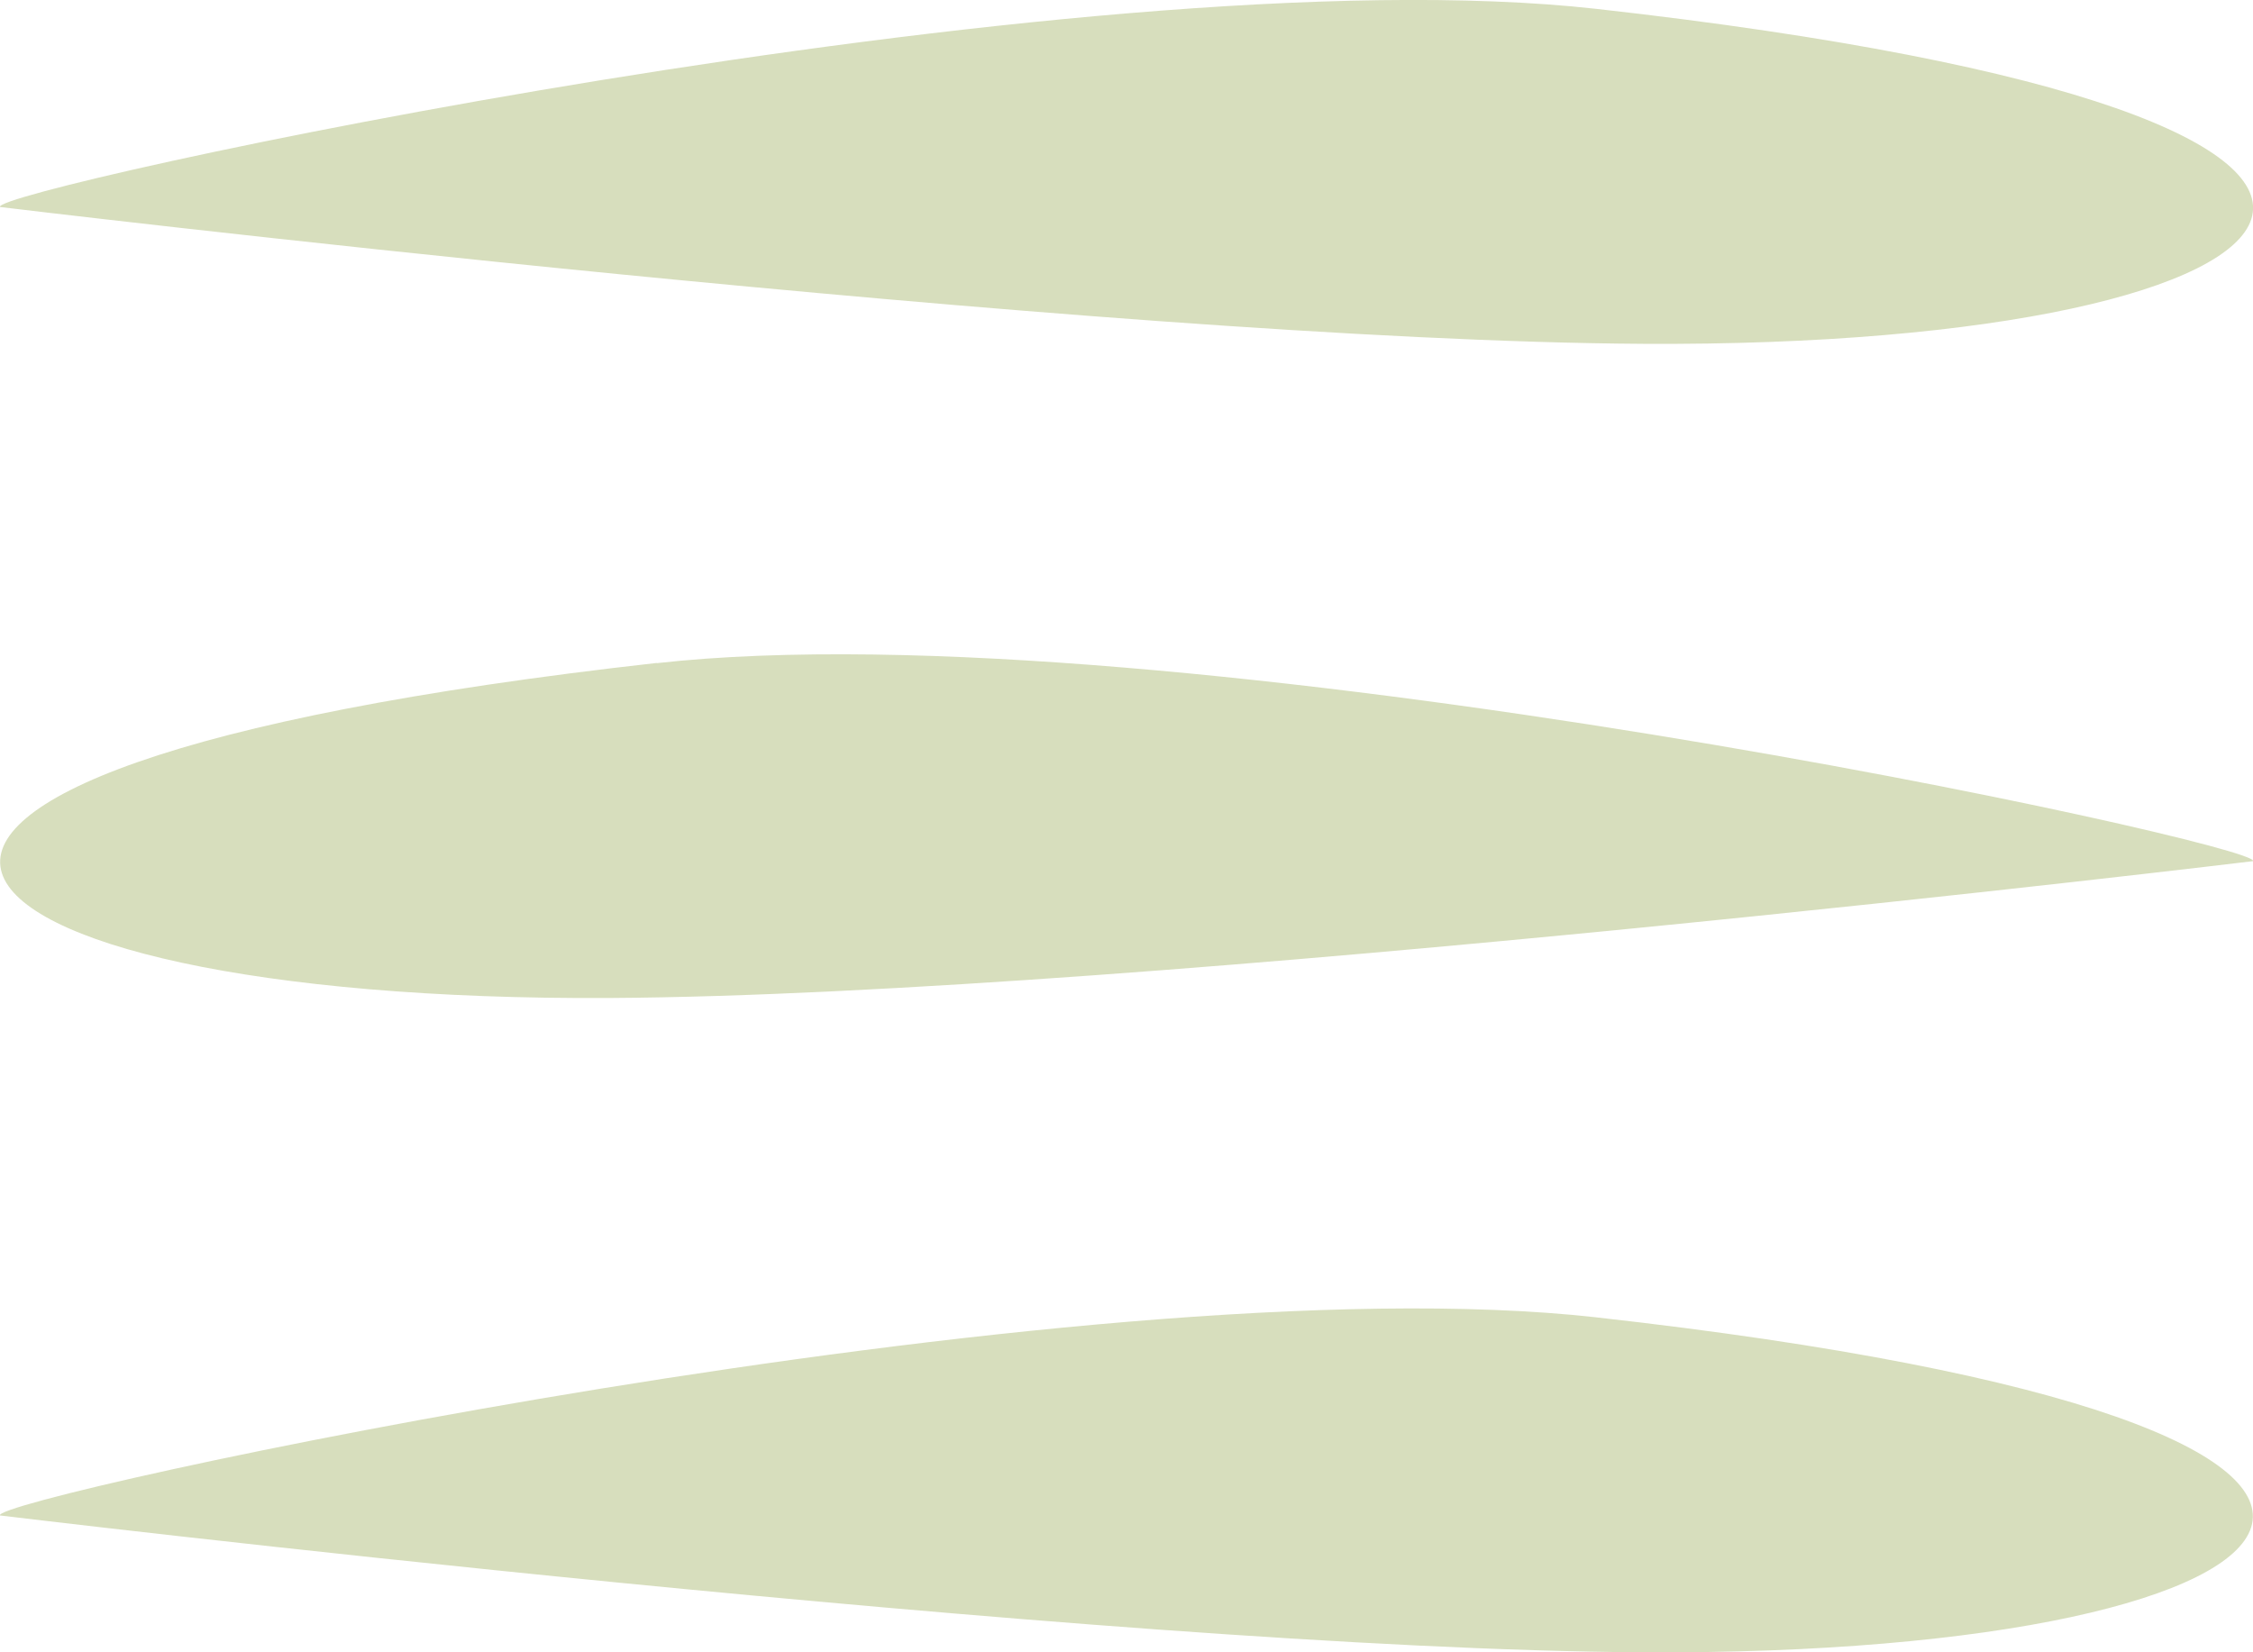 <svg width="30" height="22" viewBox="0 0 30 22" fill="none" xmlns="http://www.w3.org/2000/svg">
<g clip-path="url(#clip0_127_31)">
<path d="M21.256 17.54C14.422 16.775 -0.151 19.954 -5.21074e-05 20.178C-5.21074e-05 20.178 14.697 21.958 21.874 22C31.292 22.054 34.266 18.996 21.253 17.54H21.256Z" fill="#D7DEBD"/>
<path d="M21.256 0.118C14.422 -0.647 -0.151 2.532 -5.21074e-05 2.756C-5.21074e-05 2.756 14.697 4.536 21.877 4.578C31.295 4.633 34.269 1.575 21.256 0.118Z" fill="#D7DEBD"/>
<path d="M8.743 8.83C15.578 8.066 30.151 11.245 30 11.466C30 11.466 15.303 13.245 8.126 13.288C-1.292 13.342 -4.266 10.284 8.746 8.827L8.743 8.83Z" fill="#D7DEBD"/>
</g>
<defs>
<clipPath id="clip0_127_31">
<rect width="30" height="22" fill="white"/>
</clipPath>
</defs>
</svg>
